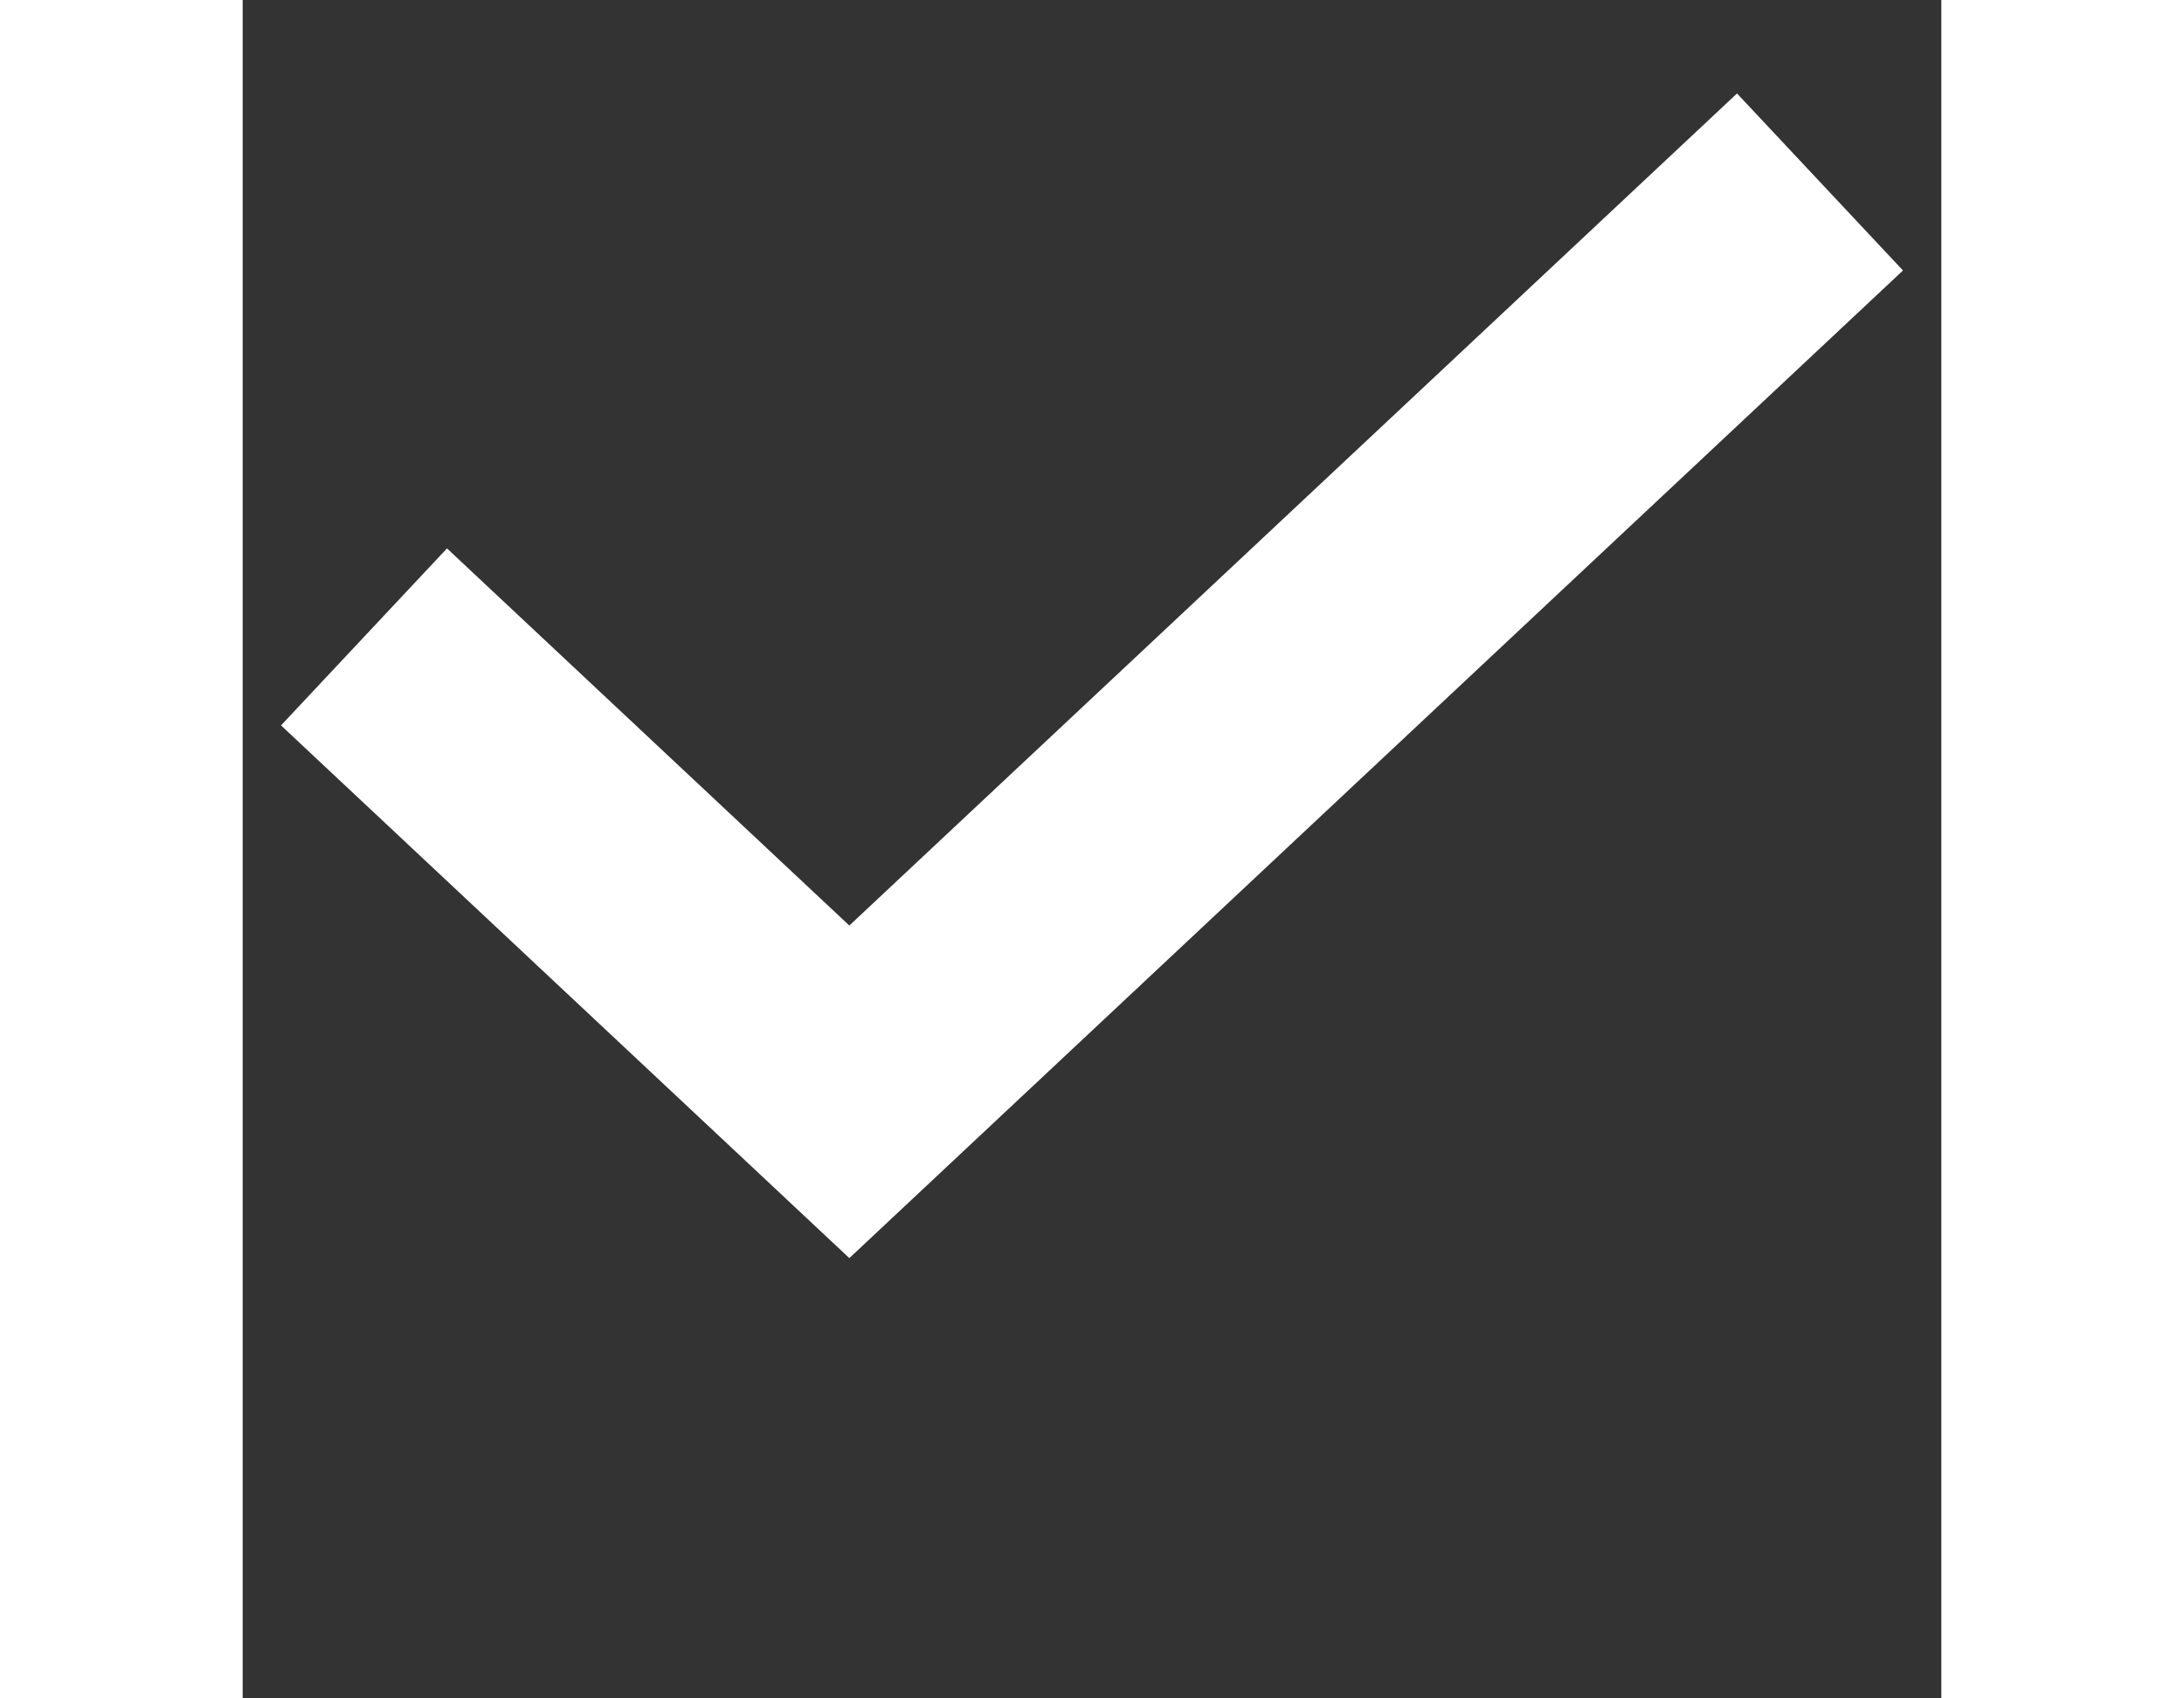 <svg width="18" height="14" viewBox="0 0 14 14" fill="none" xmlns="http://www.w3.org/2000/svg">
    <rect x="0" y="0" width="14" height="14" fill="#333333" stroke="none"/>
    <path d="M1 5.25L5 9L13 1.5" stroke="white" stroke-width="2"/>
</svg>
